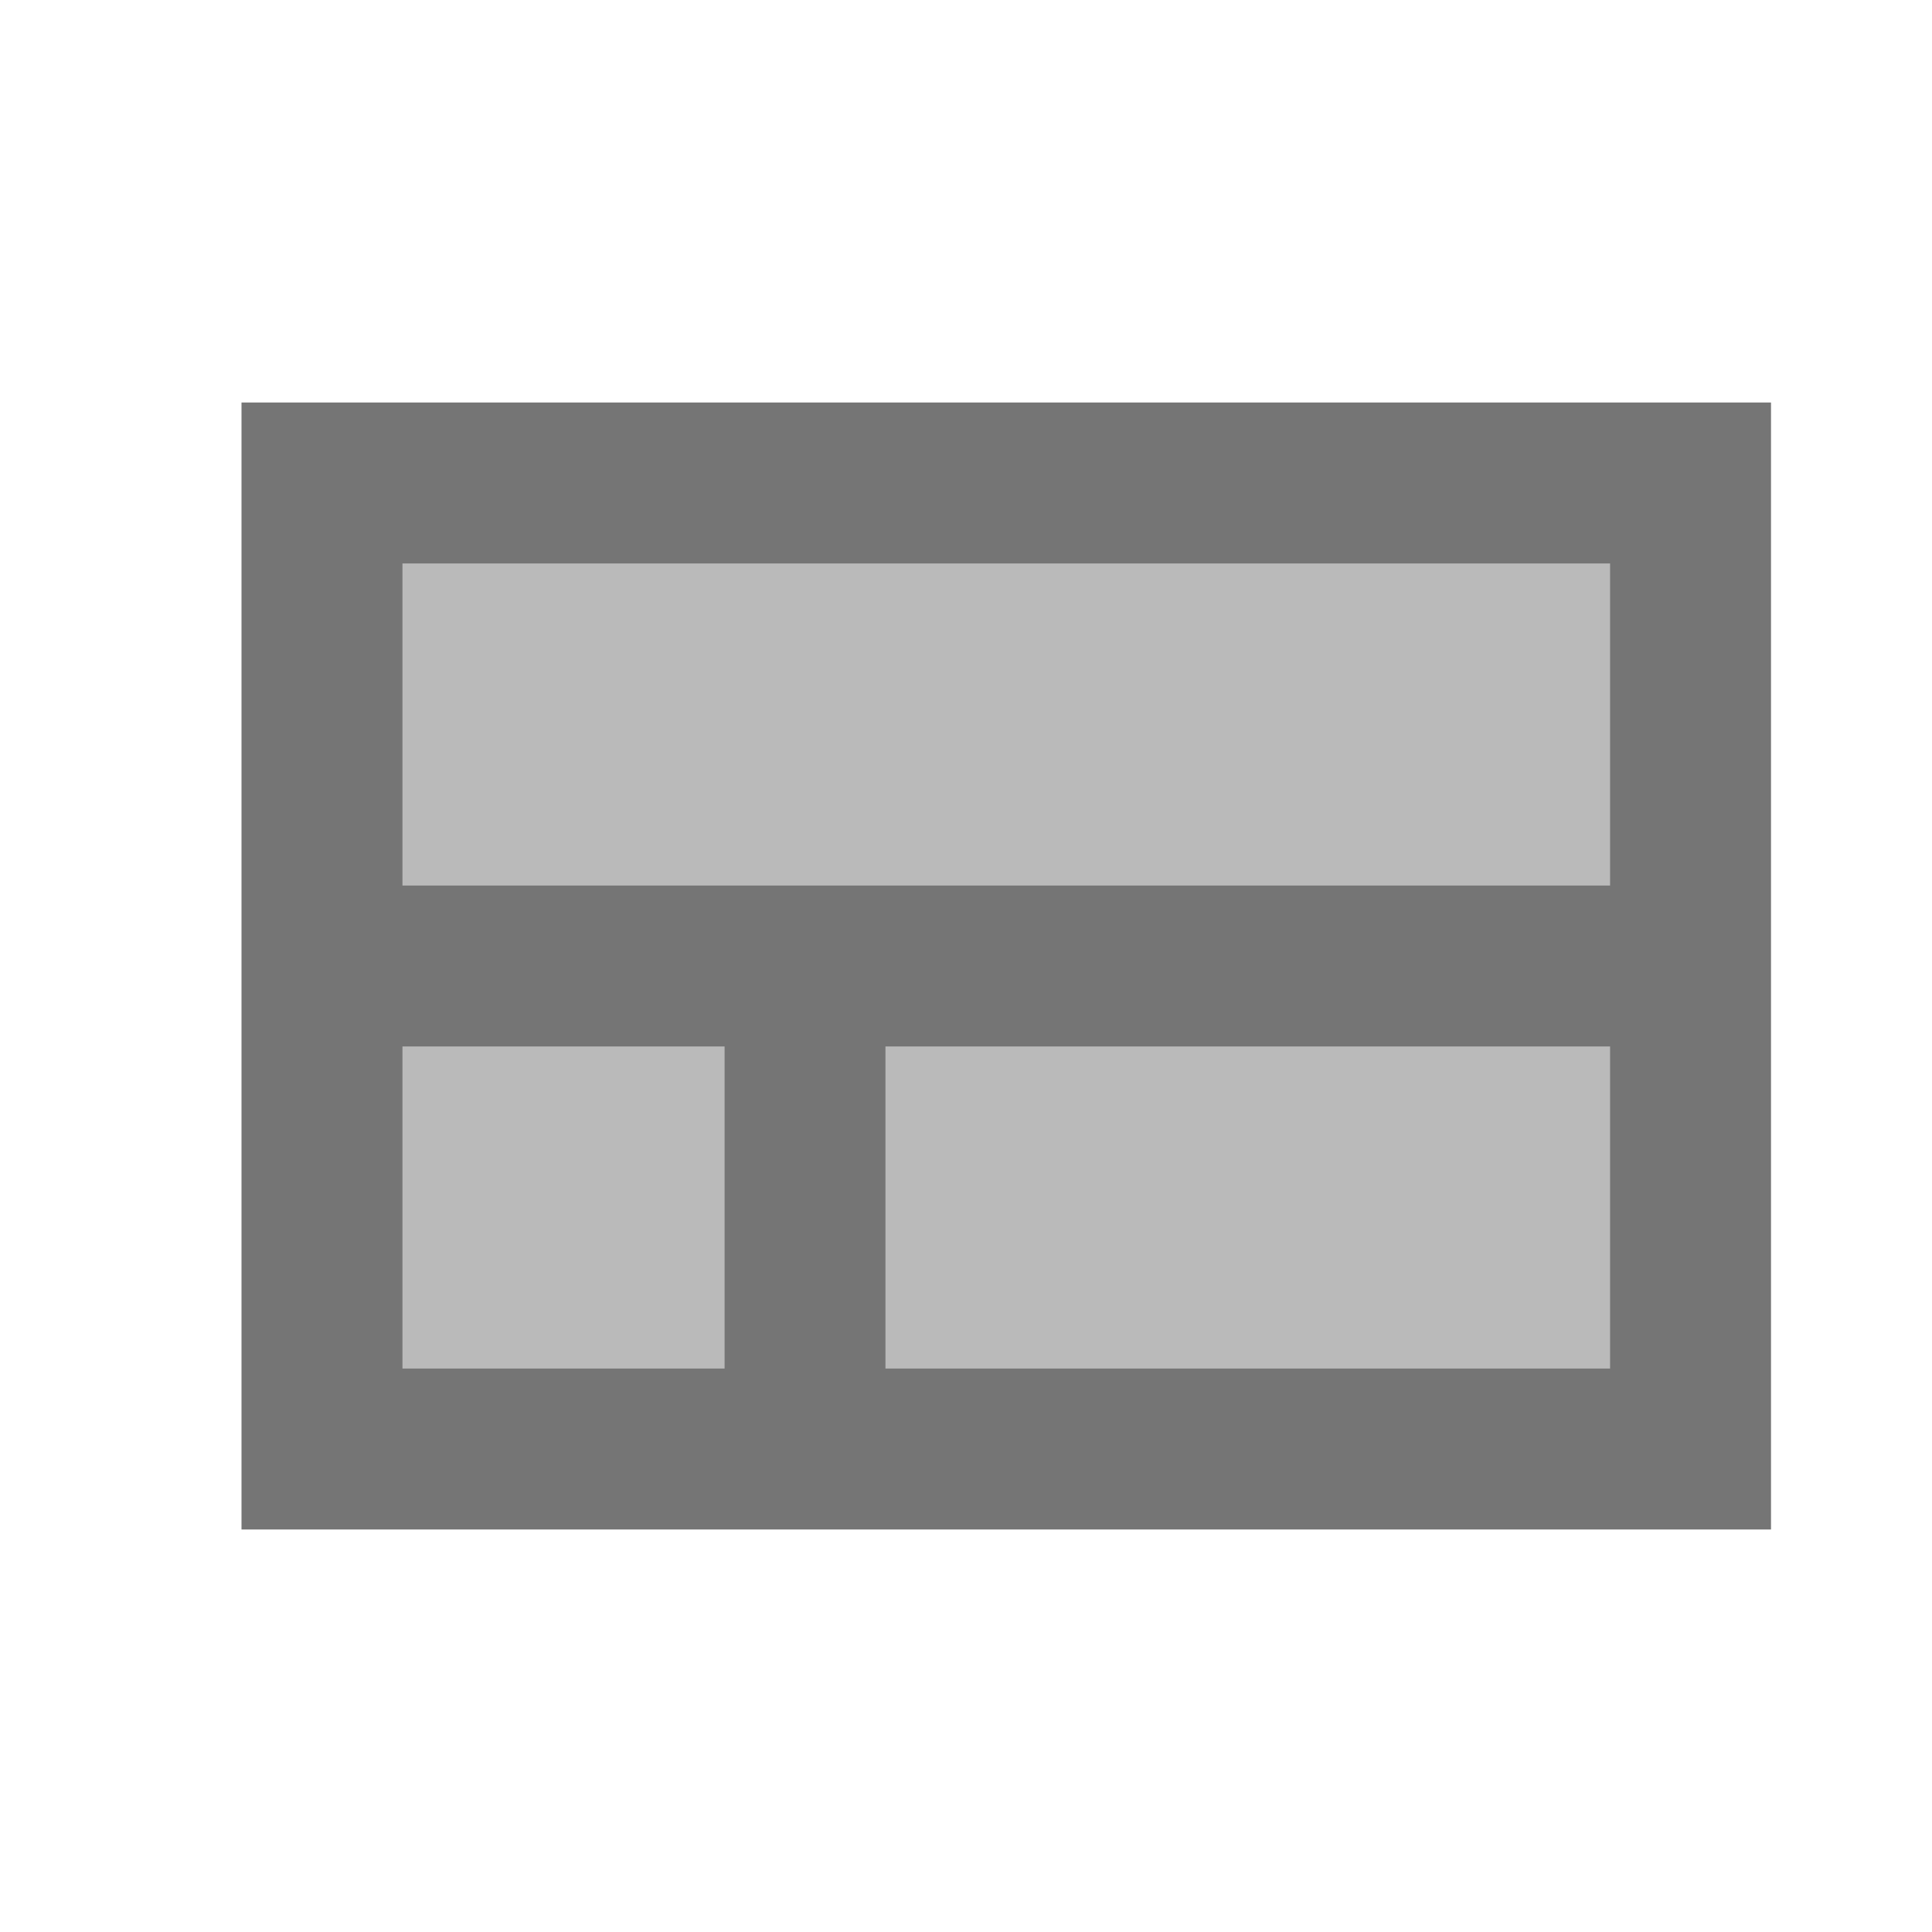<svg width="1em" height="1em" viewBox="0 0 24 24" fill="none" xmlns="http://www.w3.org/2000/svg">
<g id="view_compact_24px">
<g id="&#226;&#134;&#179; Light Color">
<path id="Mask" opacity="0.5" d="M11 13H20V17H11V13Z" fill="currentColor" fill-opacity="0.54"/>
</g>
<g id="&#226;&#134;&#179; Light Color_2">
<path id="Mask_2" opacity="0.5" d="M5 13H9V17H5V13Z" fill="currentColor" fill-opacity="0.54"/>
</g>
<g id="&#226;&#134;&#179; Light Color_3">
<path id="Mask_3" opacity="0.5" d="M5 7H20V11H5V7Z" fill="currentColor" fill-opacity="0.54"/>
</g>
<g id="&#226;&#134;&#179; Dark Color">
<path id="Mask_4" fill-rule="evenodd" clip-rule="evenodd" d="M3 19V5H22V19H3ZM5 17H9V13H5V17ZM20 17H11V13H20V17ZM5 11H20V7H5V11Z" fill="currentColor" fill-opacity="0.54"/>
</g>
</g>
</svg>
